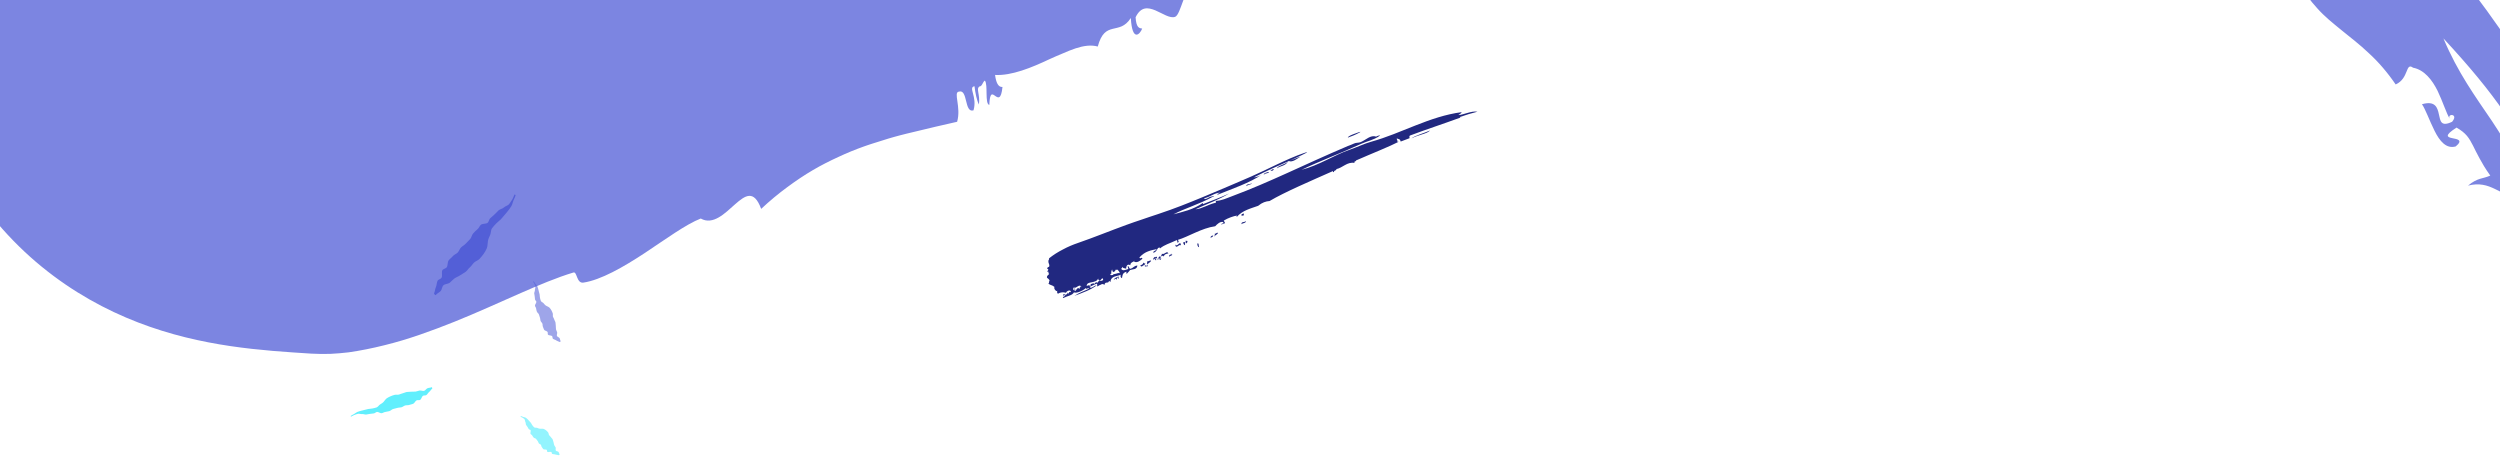 <svg xmlns="http://www.w3.org/2000/svg" viewBox="0 0 1440 263" width="1440" height="263">
	<defs>
		<linearGradient id="grd1" gradientUnits="userSpaceOnUse"  x1="171420.302" y1="21024.735" x2="20798.007" y2="32457.373">
			<stop offset="0" stop-color="#7c85e1" stop-opacity="0" />
			<stop offset="40.849" stop-color="#2e358e" stop-opacity="0.86" />
			<stop offset="100" stop-color="#7c85e1"  />
		</linearGradient>
	</defs>
	<style>
		tspan { white-space:pre }
		.shp0 { fill: #212880 } 
		.shp1 { fill: url(#grd1) } 
		.shp2 { opacity: 0.561;fill: #535fd7 } 
		.shp3 { fill: #93f4fe } 
		.shp4 { fill: #61effd } 
		.shp5 { fill: #535fd7 } 
	</style>
	<g id="Layer">
		<path id="Layer" class="shp0" d="M851,64.35c-3.91,1.01 -6.09,1.64 -10.11,3.06c0.1,0.28 0.3,0.31 0.53,0.24c-11.66,4.26 -19.47,6.72 -29.28,10.42c-0.7,0.51 -0.07,1.22 -0.26,1.54l-5.1,1.93c-0.34,-1.72 -1.32,-1.33 -2.06,-1.75c-0.75,0.02 0.74,1.43 0,1.45c0.3,0.68 0.87,0.45 1.46,0.17c-6.33,3.25 -16,7 -25.1,11.01c0.09,0.69 -1.5,0.38 -0.81,1.43c-4.4,-0.79 -6.74,2.8 -10.72,3.61c0.92,0.81 -0.94,0.2 -1.28,1.62c-0.6,0.26 -0.38,-0.12 -0.49,-0.54c-13.44,5.98 -27.62,12.01 -36.51,17.25c-2.13,0.15 -4.26,0.85 -6.57,2.76c-4.27,1.52 -9.17,2.7 -12.3,6.4c-0.27,-0.52 -0.01,-0.67 0.27,-0.8c-2.09,0.24 -5.39,1.48 -7.62,2.82c-0.53,0.21 0.57,0.72 0.5,1.62c-0.45,0.35 -1.72,0.09 -1.61,0.85c-1.44,-0.74 1.38,-0.48 0.58,-1.6c-1.84,-0.26 -3.28,1.13 -4.57,2.48c-7.71,1.03 -15.79,6.2 -21.41,7.81c-0.24,0.99 1.25,0.37 0.48,0.93c-0.45,-0.02 -0.41,0.37 -0.35,0.78c-0.98,-0.02 -0.12,-1.02 -0.87,-1.53c-4.52,2.15 -6.75,2.47 -9.73,4.85c0.34,-1.36 -0.44,0.06 -0.89,-0.52c-0.82,1.1 -1.18,2.62 -2.87,2.94c-0.25,-1.1 1.49,-0.97 1.98,-2.09c-1.76,0.37 -3.42,0.66 -5.05,1.33c-1.64,0.63 -3.25,1.63 -4.93,3.47c0.47,1.38 1.5,-0.72 1.7,0.76c-1.62,1.51 -2.94,2.31 -4.78,1.76c0.02,-0.37 0.49,-0.29 0.43,-0.74c0,0.6 -2.82,0.88 -2.57,2.71c-1.39,-0.81 -2.37,-0.08 -2.43,2.01c-0.76,-0.35 -1.84,-0.18 -2.26,-1.08c-0.26,0.34 0.15,0.81 -0.68,1.11c1.19,1.4 1.9,0.78 4.04,0.18c0.42,-0.7 -0.23,-0.59 -0.2,-1.68c1.17,0.12 0.36,1.19 1.53,1.52c2.02,-0.62 1.92,-1.68 4.04,-1.9c-0.21,2.5 -2.75,2.03 -4.23,2.61c-0.34,0.66 -1.72,1.84 -1.66,1.91c-0.31,0.76 -0.61,-0.28 -0.38,-0.98c-2.46,0.75 -2.34,2.33 -2.58,3.73c-0.82,-0.28 -1,-0.94 -0.75,-1.97c-2.11,1.11 -5.66,0.47 -5.91,4.28c-0.3,-0.2 -0.34,-0.75 -0.87,-0.6c-0.34,1.73 -2.22,-0.18 -2.61,2.22c-0.48,-0.57 -1.06,-0.6 -1.67,-0.41c-0.2,0.23 -0.54,0.36 -0.89,0.41c-0.56,0.32 -1.11,0.71 -1.56,0.91l-0.08,-1.69c-1.63,0.43 -2.89,1.32 -4.37,1.88c0.94,1.55 2.6,-0.96 4.14,-0.85c-2.04,1.5 -4.06,2.51 -6.16,3.41c-2.11,0.88 -4.27,1.75 -6.69,2.63c2.93,-2 5.4,-2.63 8.46,-4.17c-0.68,-0.86 -1.39,0.77 -1.97,-0.3c-1.59,1.58 -5.54,3.18 -6.75,2.43c-0.95,1.86 -3.56,1.93 -6.1,3.26c-0.98,-0.7 0.87,-0.76 0.91,-1.34c-0.05,-1.13 -1.4,0.99 -1.12,-0.7c1.34,-0.06 1.28,-0.42 1.69,0.72c0.06,-1.51 0.8,-0.23 0.91,-1.67c0.61,-0.15 0.53,0.5 0.54,1.03c0.22,-0.93 0.36,-2.05 1.46,-1.33c-0.04,-1.97 -2.64,-0.73 -2.85,0.28c-1.43,-0.44 -3.17,-0.4 -4.59,0.51c-0.62,-0.09 -0.57,-0.89 -0.48,-1.73c-0.23,0.95 -2.27,-1.09 -1.58,-2.14c-1.72,-1.37 -2.14,-0.78 -3.52,-1.92c0.92,-0.85 -0.21,-0.43 0.69,-1.65c-0.15,-0.98 -1.01,-1.21 -1.51,-1.8c-0.08,-1.5 1,-1.33 1.29,-2.3c-1.17,-0.11 0.51,-1.51 -1.27,-1.1c0.48,-0.81 1.35,-1.24 0.15,-1.69c-0.09,-1.28 1.08,-0.67 1.21,-1.62c0.06,-1.19 -0.63,-1.56 -0.56,-2.75c-0.04,-0.82 0.54,-0.7 0.4,-1.67c0.62,-0.49 1.25,-0.97 1.89,-1.42c0.64,-0.46 1.3,-0.9 1.97,-1.33c0.67,-0.42 1.34,-0.83 2.03,-1.22c0.69,-0.39 1.38,-0.76 2.09,-1.12c2.81,-1.54 5.73,-2.75 8.67,-3.75c9.17,-3.16 18.59,-7.03 27.96,-10.43c2.84,-0.98 5.89,-2.14 8.96,-3.1c3.07,-1.1 6.17,-2.07 9.09,-3.06c10.04,-3.34 17.67,-6.44 25.73,-9.77c2.35,-0.98 4.7,-1.96 7.05,-2.95c2.35,-0.99 4.69,-1.98 7.03,-2.97c2.34,-1 4.68,-2 7.02,-3c2.34,-1.01 4.68,-2.02 7.01,-3.03c9.31,-4.03 20.2,-10.03 30.22,-13.45c4.58,-1.56 -0.51,0.87 -1.4,1.29c-2.33,1.1 -4.58,2.12 -6.78,3.11c2.21,-0.74 4.82,-1.96 6.28,-2.35c-1.64,0.92 -4.58,3.5 -6.7,2.53c-6.76,3.02 -13.1,5.74 -20.11,9.4c1.28,0.01 3.47,-0.84 4.82,-1.76c-7.41,5.09 -17.62,8.4 -25.87,11.81c0.03,-1.03 0.77,-0.53 1.67,-1.23c-3.51,0.08 -5.54,2.44 -9.49,3.26c1.46,1.16 2.48,-0.93 4.78,-1.09c0.38,-0.09 0.85,-0.43 1.04,0.04l-0.94,0.29c-7.37,4.09 -15.65,6.44 -22.38,9.97c5.24,-1.42 11.47,-2.66 17,-6.59c-0.06,0.33 -0.12,0.66 0.18,0.65c5.26,-2.04 10.28,-3.93 14.88,-6.06c-5.96,3.64 -12.61,5.91 -19.39,9.11c3.67,-0.25 7.01,-2.68 11.5,-3.75c0.55,0 0.31,-0.6 0.18,-1.12c3.36,-0.04 6.35,-1.56 9.29,-2.63c22.32,-8.31 41.08,-18.03 66.82,-28.95c1.07,-0.45 2.15,-0.72 3.59,-1.45c1.12,-0.57 2.67,-0.33 3.85,-0.82c3,-1.25 5.63,-4.28 8.8,-3.14c0.79,-0.53 2.95,-1.06 2.06,-0.45c-3.49,2.45 -7.34,3.1 -10.24,4.44c-12.2,5.61 -24.25,10.05 -34.78,15.13c9.83,-2.46 18.91,-8.52 27.61,-11.51c4.04,-1.38 8.81,-3.66 12.6,-4.69c17.24,-4.74 33.48,-14.59 52.12,-17.03c-0.73,1.16 -1.57,1.28 -1.97,1.69c2.46,0.05 7.62,-2.61 11.01,-1.93zM842.5,67.26c-0.31,0.11 -0.62,0.23 -0.92,0.34c0.31,-0.13 0.66,-0.36 0.92,-0.34zM727.09,100.39c0.02,-0.02 0.05,-0.03 0.07,-0.05c-0.02,0.02 -0.05,0.03 -0.07,0.05zM841.58,67.6c-0.05,0.02 -0.11,0.04 -0.16,0.06c0.05,-0.02 0.1,-0.04 0.16,-0.06zM656.8,152.85c1.12,-0.43 1.58,-0.57 1.75,-1.63c0.31,0.28 0.5,0.78 1.23,0.36c-0.19,0.46 -0.57,0.74 -0.58,1.37c-0.27,0 -0.16,-0.28 -0.03,-0.3c-0.64,-0.15 -1.67,1.83 -2.37,0.2zM668.97,148.74c-0.06,0.32 -0.46,0.36 -0.21,0.95c-0.59,-0.16 -1.87,-1.04 -1.72,0.12c-1.17,-1.5 1.2,-0.51 1.92,-1.08zM741.89,93.06c-1.54,2.57 -4.38,2.43 -6.48,3.94c0.56,-1.59 4.84,-2.26 6.48,-3.94zM622.86,165.18c-0.34,-0.04 -0.65,-0.1 -0.56,-0.66c-1.54,-0.08 -2.02,1.16 -3.37,1.28c0,-0.08 0,-0.17 0.01,-0.26c-1.21,-0.16 -0.83,2.37 -0.03,1.39c0.02,0.42 0.07,0.82 0.56,0.7c0.01,-0.08 0.01,-0.15 0.01,-0.22c0.04,0.03 0.08,0.05 0.13,0.07c0.48,-0.92 1.34,-2.3 2.19,-0.98c0.03,-0.61 0.16,-1.1 0.52,-1.31c0.01,0.33 0.49,0.41 0.55,0zM618.93,165.8c0.03,0.71 0.53,0.88 0.55,1.61c-0.45,-0.29 -0.63,-0.9 -0.72,-1.61c0.06,0 0.12,0 0.17,-0.01zM628.81,162.59c-1.52,0.26 -2.89,0.52 -2.88,2.17c1.27,-0.64 1.06,-0.54 2.28,-0.04c-0.26,-2.15 1.01,-0.44 1.35,-1.77c0.37,-0.02 0.28,0.6 0.59,0.66c0.9,-0.57 0.73,-1.37 2.22,-0.81c0.24,-1.7 1.92,-0.43 3.01,-1.54l-0.04,-0.69c-0.17,-0.01 -0.34,-0.03 -0.3,-0.33c-0.75,0.35 -0.93,1.34 -1.87,1.49c-0.04,-0.69 -0.79,-0.4 -0.63,-1.36c-0.54,1.61 -2.2,1.92 -3.72,2.21zM643.82,155.38l-1.35,0.01c0.12,1.03 -0.78,1.03 -1.39,1.33c-0.18,-0.62 -0.56,-1.12 -0.49,-1.62c-0.38,0.93 -0.84,1.9 -0.2,2.57c-0.61,-0.59 -0.53,0.41 -0.94,0.71c0.39,0.3 3.29,0 1.26,-0.67c1.99,0.62 2.58,-0.77 4.3,-0.36c-0.18,-1.01 -0.82,-1.28 -1.19,-1.98zM640.58,155.1c0.05,-0.12 0.1,-0.25 0.15,-0.37c-0.08,0.12 -0.13,0.24 -0.15,0.37zM640.38,157.67c0.01,0.01 0.03,0.03 0.04,0.04c-0.01,-0.01 -0.03,-0.03 -0.04,-0.04zM659.8,152.58c0.55,0.72 0.67,0.57 1.42,0.14c0.07,1.33 -1.05,0.21 -1.79,0.99c0.02,-0.47 0.39,-0.62 0.38,-1.12zM643.85,160.57c0.04,-0.26 0.24,-0.35 0.23,-0.67c-1.11,-0.4 -0.3,1.3 -1.2,1.14c0.58,-1.36 -0.63,0.15 -1.46,-0.06c0.91,-0.98 1.87,-1.25 2.65,-1.7c0.42,-0.17 0.48,1.68 -0.21,1.29zM661,150.32c0.53,0.49 1.03,-0.41 2.08,-0.26c-0.54,1.37 -1.65,1.14 -1.93,2.28c-0.86,-0.37 -0.26,-1.64 -0.15,-2.02zM665.13,149.25c0.21,-0.09 0.27,0.1 0.33,0.29c0.29,-0.55 0.04,-2.26 0.97,-1.47c0.18,0.84 -1.01,0.49 -0.38,1.73c-0.49,0.18 -0.82,0.04 -0.92,-0.55zM664.39,149.62c-0.64,-0.37 0.73,-2.15 1.26,-1.54c0.2,1.06 -0.99,0.89 -1.26,1.54zM668.35,147.55l0.2,1.03c-0.49,0.01 -1.27,0.6 -1.2,-0.49c0.49,-0.04 0.48,-0.53 1,-0.54zM674.57,146.09c0.29,0.04 0.34,0.62 0.68,0.57c-0.13,0.73 -1.47,0.45 -1.51,1.26c-0.87,-0.63 0.3,-1.68 1.01,-1.18l-0.17,-0.65zM673.01,146.08c-0.55,-0.18 -2.68,0.37 -2.58,1.71c-0.59,-0.73 -0.71,-0.56 -1.47,-0.07c-0.39,-0.95 0.42,-0.84 0.29,-1.56c1.63,0.81 2.93,-2.26 3.76,-0.07zM689.72,140.24c0.88,-0.56 0.62,1.42 0.95,2.09c-0.75,0.2 -1.16,-1.57 -0.95,-2.09zM698.86,135.72c-0.22,0.63 -0.79,0.99 -1.6,1.19c-0.06,-0.88 1.2,-1.46 1.6,-1.19zM680.16,140.39c0,0 0,0 0,0c0,0 0,0 0,0zM680.23,141.46c-0.97,-1.44 -2.93,2.62 -3.27,-0.6c1.46,1.57 1.98,-1.63 3.2,-0.48c-0.05,0.3 -0.09,0.6 0.07,1.08zM701.57,134.21c-0.26,0.78 -1.52,1.12 -2.22,2.09c0.2,-0.51 0.52,-0.93 0.35,-1.72c1.04,0.13 1.1,-0.94 1.88,-0.37zM683.86,138.74c0.42,0.88 -0.35,0.81 -0.18,1.49c-0.53,-0.2 -0.96,-1.04 -0.68,-1.64c0.25,0.13 0.51,0.25 0.86,0.16zM682.72,139.37c0.05,0.68 -0.35,0.99 -0.11,1.83c-0.89,-0.03 -0.76,-1.02 -1.11,-1.18c-0.22,-0.73 0.88,-0.37 1.21,-0.65zM717.63,127.35c0.1,1.28 -1.98,1.05 -2.57,1.84c0,-1.79 1.4,-0.84 2.57,-1.84zM716.29,122.66c0,0 0,0 0,0.01c0,0 0,0 0,0c-0.06,0.32 0.05,0.76 0.29,1.29l-1.39,0.37c-0.43,-1.56 0.75,-0.65 1.1,-1.66c0,0 0,0 0,-0.01zM823.72,75.16c-1.86,1.99 -6.21,2.26 -10.73,4.56c1.93,-1.58 7.39,-3.09 10.73,-4.56zM717.95,107.28c-0.38,-1.43 2,-0.97 2.77,-1.61c1.34,0.32 -2.59,0.8 -2.77,1.61zM730.9,99.02c-0.1,1.11 -2.69,0.57 -2.79,1.68c-0.99,-0.81 2.47,-1.71 2.79,-1.68zM731.71,97.78c0.18,-0.14 0.28,0.04 0.37,0.23c3.29,-2.03 0.7,1.75 -0.37,-0.23zM776.33,79.29c0.23,-0.93 2.36,-1.67 4.16,-2.35c1.36,-0.52 4.44,-1.67 2.5,-0.54c-1.84,1.03 -4.78,2.26 -6.67,2.89z" />
		<path id="Layer" class="shp1" d="M-49.91,-90.77c4.9,-20.42 12.65,-41.36 23.09,-61.32c5.02,-0.22 10.76,-2.78 17.11,-6.49c3.18,-1.86 6.51,-4.01 9.98,-6.31c3.39,-2.28 7.07,-4.75 10.96,-7.36c3.82,-2.56 7.77,-5.15 11.82,-7.65c4.05,-2.5 8.15,-4.9 12.49,-7.21c8.61,-4.58 17.33,-8.36 26.09,-10.87c8.81,-2.53 17.41,-3.74 25.45,-3.43c8.05,0.3 15.54,2.12 22.34,5.4c6.8,3.27 12.91,8.01 18.4,14c2.75,2.99 5.35,6.29 7.81,9.86c2.59,3.58 5.08,7.43 7.49,11.51c0.14,0.23 0.27,0.47 0.4,0.7c0.13,0.23 0.27,0.47 0.4,0.71c0.13,0.24 0.26,0.47 0.39,0.71c0.13,0.24 0.26,0.48 0.38,0.71c0.14,0.24 0.28,0.49 0.41,0.74c0.14,0.25 0.27,0.49 0.41,0.74c0.13,0.25 0.27,0.49 0.4,0.74c0.13,0.25 0.26,0.5 0.39,0.75c0.26,0.51 0.53,1.03 0.78,1.55c0.26,0.52 0.51,1.04 0.76,1.56c0.25,0.52 0.5,1.05 0.74,1.57c0.24,0.53 0.48,1.05 0.71,1.58c0.9,2.16 1.99,4.34 2.98,6.57c1.02,2.22 1.92,4.51 2.98,6.77c4.1,9.1 8.72,18.3 13.99,26.71c5.23,8.42 11.23,15.99 17.6,22.1c6.35,6.12 12.96,10.83 19.54,13.54c3.76,1.67 7.88,2.82 11.83,3.75c4.16,0.81 8.09,1.36 12.29,1.57c8.19,0.52 16.47,-0.19 24.22,-1.43c15.67,-2.53 29.5,-7.34 40.93,-9.8c8.96,-1.95 16.12,-2.39 23.57,-3.05c7.46,-0.68 15.19,-1.61 24.9,-4.95c5.86,-2.03 13.34,-4.66 21.08,-7.55l5.89,-2.23l6.01,-2.46c4.01,-1.66 8,-3.37 11.88,-5.06c5.21,-2.23 10.4,-4.62 15.48,-6.95l14.94,-6.79c9.85,-4.73 19.23,-8.9 28.38,-13.44c18.2,-8.59 35.06,-17.21 50.55,-24.84l22.27,-11.18l5.28,-2.54l5.15,-2.62c3.39,-1.72 6.72,-3.27 9.98,-4.8c12.99,-6.41 24.8,-11.79 35.81,-16.01c3.86,-1.59 7.56,-3 11.21,-4.01c3.57,-1.28 7.04,-2.33 10.5,-3.08c3.36,-1.03 6.68,-1.84 10,-2.42c1.74,-0.4 3.52,-0.81 5.28,-1.14c1.77,-0.34 3.47,-0.6 5.52,-1.05c1.97,-0.39 3.94,-0.75 5.91,-1.09c0.95,-0.14 2.03,-0.36 3.14,-0.59l3.28,-0.64l3.29,-0.61c1.09,-0.2 2.18,-0.39 3.42,-0.66l7.24,-1.51c2.33,-0.45 5.03,-1.09 7.68,-1.7l8,-1.89l8.64,-2.26c1.45,-0.4 2.9,-0.79 4.36,-1.19l4.68,-1.35c1.67,5.36 0.17,6.1 1.14,10.44c2.68,0.88 5.12,1.21 7.35,1.16c2.24,-0.06 4.22,-0.48 6.29,-1.22c4.01,-1.45 7.39,-3.82 10.52,-5.9c-4.11,-8.32 -11.34,4.59 -15.46,-3.29c3.32,-4.16 7.55,-7.74 12.29,-10.71c4.87,-3.02 10.68,-5.57 16.55,-7.51c6.23,-2.03 12.75,-3.53 19.33,-4.51c6.89,-1.03 13.5,-1.51 19.97,-1.49c0.74,3.3 -1.53,3.13 -2.58,4.22c3.89,0.21 8.19,0.26 12.41,0.22c2.13,-0.02 4.28,-0.07 6.45,-0.15c2.22,-0.1 4.47,-0.2 6.75,-0.31c4.66,-0.26 9.4,-0.62 14.21,-1.07l7.46,-0.73c2.56,-0.28 5.14,-0.56 7.74,-0.84c10.16,-1.23 21.65,-2.62 32.96,-4.26c11.93,-1.5 23.88,-3.29 36.56,-4.84c25.08,-3.18 50.7,-5.92 75.9,-7.66c25.19,-1.75 49.96,-2.5 73.21,-2.01c2.98,2.69 8.38,4.85 14.97,6.56c6.58,1.81 14.35,3.02 22.09,3.9c15.48,1.67 30.95,1.65 36.78,-1.61c14.53,5.62 31.69,10.43 50.33,15.7c9.33,2.59 19.06,5.29 29.05,8.07c5.05,1.42 10.16,2.85 15.43,4.42l7.9,2.32c2.68,0.83 5.37,1.66 8.07,2.49c21.59,6.7 44.38,14.7 66.89,24.71c22.52,10.03 44.72,22.1 64.48,36.06c4.63,3.32 9.03,6.32 13.35,9.48c4.3,3.12 8.44,6.14 12.46,9.05c8.04,6.07 15.46,11.71 22.39,17.65c6.91,5.74 13.29,11.88 19.12,17.98c5.83,6.35 11.2,12.92 15.85,19.99c-4.22,-2.98 -8.65,-5.93 -13.06,-9c-2.21,-1.53 -4.44,-3.07 -6.69,-4.62l-6.77,-4.48c-4.54,-3.02 -9.14,-6.11 -13.8,-9.03c-4.65,-2.94 -9.37,-6.07 -14.12,-8.9c-19.01,-11.76 -38.75,-22.92 -58.52,-32.98c-39.58,-20.18 -79.17,-35.85 -114.23,-46.34c-4.83,12.44 9.01,6.81 13.26,10.56c-0.9,9.47 -9.4,-4.98 -10.22,4.55c14.79,8.07 35.32,16.62 56.82,25.87c21.47,9.16 43.9,19.19 61.74,27.89c-7.24,10.31 -7.17,-5.02 -15.48,4.15c-15.47,-11.97 -32.79,-21.22 -50.43,-28.32c-17.66,-7.12 -35.64,-12.14 -52.95,-16.08c-17.33,-3.93 -34.04,-6.88 -49.52,-9.85c-7.78,-1.61 -15.4,-3.02 -22.73,-4.89c-1.79,-0.41 -3.58,-0.85 -5.36,-1.3c-1.78,-0.46 -3.56,-0.93 -5.32,-1.43c-1.77,-0.5 -3.53,-1.02 -5.29,-1.56c-1.76,-0.54 -3.51,-1.1 -5.25,-1.68c15.78,8.19 31.94,14.78 48.44,20.96c16.52,6.09 33.84,11.69 51.82,17.72c17.97,6.03 36.61,12.53 55.51,20.48c18.87,7.94 38.01,17.35 56.5,29.03c27.57,17.3 55.01,41.03 78.68,67.5c23.64,26.14 42.49,54.01 58.97,79.33c3.39,5.18 12.84,9.69 15.44,15.6c2.53,6.14 -2.67,14.65 0.37,19.71c1.16,1.92 10.22,-3.13 10.12,-3.46c1.38,3.78 -7.61,5.02 -7.66,7.5c-0.2,5.35 3.7,10.68 7.46,16.51c3.6,5.62 7.41,11.48 7.58,17.51c-0.29,-2.28 -2.32,0.44 -3.87,4.24c-1.68,4.13 -2.84,9.45 -0.45,11.37c-5.61,0.2 -12.12,-12.32 -7.31,0.88c-2.86,-3.45 -7.38,-8.56 -9.95,-13.79c-2.59,-5.22 -3.02,-10.8 2.74,-15.67c-1.78,-2.08 -6.46,1.43 -10.19,3.13c-2.61,-8.6 -5.44,-16.41 -9.01,-23.53c-1.77,-3.58 -3.51,-7.12 -5.55,-10.48c-0.51,-0.85 -1.02,-1.7 -1.54,-2.54c-0.52,-0.84 -1.04,-1.68 -1.57,-2.52c-0.53,-0.84 -1.06,-1.67 -1.6,-2.5c-0.54,-0.83 -1.08,-1.66 -1.63,-2.48c-9.08,-13.22 -20.02,-26.44 -35.17,-42.8c8.22,19.64 18.41,33.52 27.92,47.55c2.31,3.53 4.6,7.04 6.79,10.59c2.18,3.56 4.09,7.27 5.91,11.03c0.23,0.47 0.45,0.95 0.67,1.42c0.22,0.48 0.44,0.95 0.65,1.43c0.21,0.48 0.42,0.96 0.63,1.44c0.21,0.48 0.41,0.97 0.61,1.45c0.19,0.5 0.37,1 0.55,1.5c0.18,0.5 0.36,1.01 0.53,1.51c0.17,0.5 0.34,1.01 0.5,1.52c0.16,0.51 0.32,1.02 0.48,1.53c1.23,4.13 2.28,8.37 2.79,12.91c-8.15,-1.72 -13.38,-4.71 -18.12,-7.03c-4.72,-2.32 -9.28,-3.71 -15.75,-2.05c5.62,-4.68 8.51,-3.82 12.83,-5.78c-2.82,-3.91 -4.72,-7.21 -6.24,-10.02c-1.56,-2.79 -2.65,-5.15 -3.71,-7.24c-1.06,-2.09 -2.08,-3.92 -3.49,-5.63c-1.43,-1.69 -3.31,-3.22 -5.99,-4.76c-7.37,4.71 -5.29,5.51 -2.44,6.1c2.86,0.58 6.45,1.04 1.97,4.75c-5.49,1.59 -9.31,-3.12 -12.22,-9.02c-2.93,-5.87 -5.36,-12.73 -7.25,-15.27c7.69,-2.26 8.96,1.98 9.76,5.8c0.86,3.82 1.1,7.41 7.6,4.3c4.1,-4.79 -3.23,-4.96 -1.3,-1.66c-1.99,-3.2 -3.98,-9.77 -7.04,-16.15c-3.12,-6.3 -7.66,-12.12 -14.15,-13.34c-4.46,-3.32 -2.24,6.21 -10,9.65c-4.93,-7.21 -10.12,-13.15 -15.52,-18.07c-5.26,-5.05 -10.7,-9.09 -15.67,-13.18c-4.98,-4.08 -9.8,-7.89 -13.94,-12.57c-2.1,-2.26 -4.08,-4.66 -5.91,-7.38c-1.83,-2.72 -3.52,-5.71 -5.1,-8.98c-6.64,-3.12 -5.01,7.95 -9.17,6.47c-4.5,-2.05 -8.56,-4.1 -10.52,-7.34c-1.96,-3.24 -1.87,-7.68 1.99,-14.24c-4.77,4.55 -11.63,6.86 -16.47,5.9c-4.84,-0.99 -7.82,-5 -5.04,-13.68c-12.68,6.89 -22.92,-1.69 -34.28,-10.13c-11.24,-8.46 -23.54,-16.35 -36.2,-8c-4.26,-1.93 3.15,-11.35 4.39,-13.19c-3.72,-0.69 -7.92,-1.08 -12.39,-1.44c-4.46,-0.27 -9.23,-0.6 -14.13,-1.16c-9.8,-1.09 -20.15,-3.43 -30.32,-9.57c-2.66,0.5 -3.39,8.16 -4.83,13.17c-5.47,-0.89 -7.4,-5.95 -10.76,-9.45c4.32,-9.87 5.26,4.99 10.53,2.24c1.96,-10.62 -7.57,-7.64 -12.66,-9.74c-2.71,0.73 -1.34,5.96 0.39,7.14c-4.93,1.72 -9.56,2.2 -14.1,1.93c-4.54,-0.26 -9,-1.13 -13.52,-2.32c-4.52,-1.21 -9.12,-2.46 -13.91,-3.54c-4.78,-1.09 -9.78,-1.77 -15.04,-1.68l1.69,-13.8c-1.04,-0.14 -2.08,-0.27 -3.13,-0.39c-1.04,-0.13 -2.09,-0.25 -3.13,-0.37c-1.04,-0.12 -2.09,-0.23 -3.13,-0.34c-1.05,-0.11 -2.09,-0.22 -3.14,-0.32c0.98,5.31 5.21,5.55 8.14,7.87c-3.45,3.31 -7.63,4.4 -12.3,4.26c-2.34,-0.06 -4.81,-0.42 -7.38,-0.9c-2.57,-0.44 -5.24,-1.02 -7.98,-1.59c-5.47,-1.17 -11.22,-2.16 -16.89,-1.86c-5.66,0.24 -11.24,1.91 -16.27,5.99c-8.31,-21.31 -23.14,-18.92 -42.61,-17.58c-11.17,0.81 -11.71,9.49 -17.66,7.6c-2.03,-0.64 -5.74,0.2 -10.36,1.65c-4.62,1.52 -10.15,3.56 -15.9,5.28c-5.74,1.81 -11.71,3.11 -17.29,3.2c-5.58,0.1 -10.8,-1.24 -15.11,-4.91c-5.69,3.81 -12.31,6.93 -19.34,10.01c-0.91,0.39 -1.83,0.77 -2.74,1.14c-0.92,0.37 -1.84,0.73 -2.76,1.09c-0.92,0.36 -1.85,0.7 -2.78,1.04c-0.93,0.34 -1.86,0.67 -2.8,0.99c-3.84,1.34 -7.69,2.73 -11.74,3.99c-8.14,2.5 -16.43,4.99 -25.17,7.3l-13.07,3.53l-13.27,3.51c-17.82,4.69 -35.65,9.56 -52.36,15.07c-8.43,2.79 -16.4,5.67 -24.16,8.9c-7.6,3.13 -14.98,6.66 -21.69,10.42c-4.82,2.71 -8.85,6.85 -12.95,9.8c-4.11,2.96 -8.45,4.98 -13.62,3.15c-4.4,-1.55 -6.61,14.86 -9.92,16.12c-2.98,1.12 -7.24,-1.96 -11.43,-3.73c-4.23,-1.71 -8.29,-2.33 -11.36,4c0.36,5.94 2.05,6.34 3.81,6.48c-1.3,3.45 -5.77,7.92 -6.56,-6.07c-1.64,2.57 -3.44,3.98 -5.22,4.78c-1.79,0.79 -3.58,1.06 -5.29,1.49c-3.42,0.87 -6.44,2.43 -8.53,10.17c-3.82,-1.07 -8.12,-0.47 -12.79,1.06c-2.34,0.75 -4.76,1.79 -7.26,2.86c-2.51,1.01 -5.09,2.16 -7.72,3.35c-10.47,4.95 -21.88,9.61 -31.38,9.1c0.55,4.26 1.74,7.12 4.27,6.93c-0.77,7.46 -2.58,6.28 -4.21,5.14c-1.63,-1.16 -3.09,-2.37 -3.38,5.21c-2.75,-0.65 -0.61,-11.82 -2.57,-14.03c-1.2,0.6 -1.56,3.43 -3.04,3.35c-2.24,1.43 0.42,4.46 -0.37,10.44c-1.31,-2.62 -2.02,-6.41 -2.56,-10.55c-3.83,0.68 1.78,6.07 -0.57,13.9c-5.43,1.67 -3.11,-12.46 -8.43,-10.78c-3.34,0.35 1.43,8.87 -1,17.36c-4.06,0.93 -8.25,1.89 -12.53,2.87c-4.3,0.95 -8.75,2.19 -13.26,3.18c-1.16,0.27 -2.32,0.54 -3.47,0.83c-1.15,0.29 -2.31,0.58 -3.46,0.88c-1.15,0.3 -2.3,0.61 -3.44,0.93c-1.15,0.32 -2.29,0.65 -3.43,0.99c-2.34,0.68 -4.71,1.48 -7.07,2.22c-0.6,0.18 -1.2,0.37 -1.8,0.56c-0.6,0.19 -1.19,0.38 -1.79,0.58c-0.6,0.2 -1.19,0.4 -1.78,0.6c-0.59,0.2 -1.19,0.41 -1.78,0.62c-1.24,0.44 -2.47,0.89 -3.69,1.36c-1.22,0.47 -2.44,0.95 -3.65,1.45c-1.21,0.5 -2.42,1.01 -3.62,1.54c-1.2,0.53 -2.39,1.07 -3.58,1.63c-4.88,2.24 -9.78,4.68 -14.72,7.59c-4.94,2.88 -9.93,6.25 -14.89,9.92c-4.96,3.64 -9.93,7.76 -14.91,12.42c-4.2,-11.32 -9.16,-7.78 -15.04,-2.64c-5.85,5.2 -12.68,12.22 -19.76,8.2c-8.49,3.3 -20.08,11.8 -32.42,19.98c-12.23,8.02 -25.1,15.42 -35.22,16.94c-3.96,0.52 -3.54,-6.46 -5.68,-5.83c-19.02,5.72 -42.55,17.89 -68.58,28.37c-12.96,5.18 -26.64,10.19 -40.31,13.52c-6.86,1.72 -13.77,3.12 -20.67,4.1c-3.5,0.43 -7.05,0.7 -10.56,0.88c-3.59,0.12 -7.27,0.04 -10.88,-0.14c-14.17,-0.91 -29.79,-1.86 -46.58,-4.34c-16.77,-2.48 -34.75,-6.5 -53.25,-13.64c-18.46,-7.12 -37.48,-17.41 -55.42,-32.06c-8.95,-7.3 -17.63,-15.75 -25.66,-25.22c-0.51,-0.6 -1.01,-1.21 -1.51,-1.82c-0.5,-0.61 -1,-1.22 -1.49,-1.83c-0.49,-0.61 -0.98,-1.23 -1.47,-1.85c-0.49,-0.62 -0.97,-1.24 -1.45,-1.86l-2.85,-3.78l-1.42,-1.95l-1.53,-2.2c-4.03,-5.89 -7.9,-11.98 -11.36,-18.26c-11.46,-20.78 -19.36,-41.52 -24.67,-62.04c-2.58,-10.39 -4.59,-20.51 -5.85,-30.9c-0.63,-5.19 -1.19,-10.14 -1.48,-15.39c-0.08,-1.28 -0.15,-2.57 -0.21,-3.85c-0.06,-1.29 -0.11,-2.57 -0.16,-3.86c-0.04,-1.29 -0.08,-2.57 -0.1,-3.86c-0.03,-1.29 -0.04,-2.57 -0.05,-3.86c-0.06,-5.01 0.15,-10.38 0.43,-15.48c0.04,-0.64 0.08,-1.28 0.12,-1.92c0.04,-0.64 0.08,-1.28 0.13,-1.92c0.05,-0.64 0.09,-1.28 0.14,-1.92c0.05,-0.64 0.1,-1.28 0.16,-1.92c0.05,-0.64 0.11,-1.29 0.17,-1.93c0.06,-0.64 0.12,-1.29 0.19,-1.93c0.07,-0.64 0.14,-1.29 0.21,-1.93c0.07,-0.64 0.15,-1.28 0.23,-1.93c1.27,-10.46 3.01,-20.49 5.58,-30.98M1324.14,-30.25c-1.94,0.95 -0.96,4.64 8.8,8.47c-4.73,6.62 8.37,16.6 7.11,4.89c-1.31,1.64 -2.59,3.13 -3.73,1.57c1.95,-2.82 3.76,-2.33 5.69,-4.36c-2.97,-2.37 -5.99,-3.29 -9.07,-2.1c-1.85,-7.45 -6.87,-9.41 -8.8,-8.47M1340.51,-38.23c0.02,4.33 9.39,15.33 15.31,10.57c-7.56,-5.9 -7.53,-12.78 -15.31,-10.57zM1123.98,-212.11c-6.54,0.38 -11.8,1.97 -14.71,5.23c10.68,2.76 24.31,2.81 33.84,3.57c8.66,0.6 13.8,1.7 10.11,5.27c-0.44,0.33 -0.9,0.7 -1.37,1.15c0.56,-0.41 0.99,-0.79 1.37,-1.15c4.94,-3.69 8.22,-0.16 11.29,3.4c3.34,3.85 6.54,7.84 11.91,2.54c-3.17,-1 -7.26,-1.02 -4.74,-8.24c8.56,-2.05 5.15,8.71 8.1,12.57c-0.23,-6.5 1.63,-6.66 3.7,-6.24c2.09,0.45 4.37,1.48 4.91,-2.76c-4.72,-2.14 -11.18,-4.64 -18.57,-7.15c-7.3,-2.33 -15.45,-4.78 -23.46,-6.24c-4,-0.76 -7.96,-1.36 -11.73,-1.73c-3.77,-0.34 -7.37,-0.41 -10.64,-0.21z" />
		<path id="Layer" class="shp2" d="M307,162.18c0.24,0.5 0.68,0.92 0.85,1.44c0.16,0.53 0.43,1.01 0.54,1.56c0.11,0.55 -0.36,1.32 -0.29,1.89c0.07,0.56 -0.43,1.36 -0.39,1.94c0.04,0.58 0.25,1.09 0.27,1.68c0.03,0.59 0.16,1.13 0.18,1.72c0.02,0.59 0.77,0.89 0.79,1.48c0.02,0.59 -0.85,1.56 -0.81,2.15c0.05,0.59 0.56,0.98 0.64,1.55c0.09,0.65 0.25,1.27 0.44,1.88c0.2,0.61 0.92,0.98 1.16,1.56c0.25,0.58 0.35,1.24 0.59,1.82c0.25,0.58 0.18,1.31 0.38,1.92c0.19,0.6 0.79,1 1.04,1.57c0.25,0.57 0.04,1.36 0.34,1.91c0.3,0.55 0.36,1.22 0.71,1.74c0.35,0.52 1.48,0.65 1.9,1.14c0.37,0.44 -0.07,1.3 0.37,1.7c0.44,0.4 1.76,0.34 2.24,0.72c0.48,0.38 0.08,1.22 0.57,1.6c0.49,0.37 1.36,0.53 1.84,0.9c0.48,0.38 1.36,0.52 1.79,0.92c0.13,0.12 0.94,-0.33 0.83,-0.46c-0.4,-0.48 -0.35,-1.2 -0.65,-1.73c-0.31,-0.53 -1.3,-0.7 -1.53,-1.27c-0.23,-0.57 0.27,-1.52 0.11,-2.12c-0.17,-0.6 -0.53,-1.1 -0.66,-1.72c-0.13,-0.62 0.01,-1.37 -0.11,-1.99c-0.11,-0.62 -0.06,-1.33 -0.18,-1.94c-0.12,-0.62 -0.57,-1.08 -0.7,-1.68c-0.14,-0.61 -0.58,-1.07 -0.76,-1.66c-0.18,-0.59 0.09,-1.4 -0.14,-1.97c-0.23,-0.57 -0.42,-1.16 -0.75,-1.68c-0.33,-0.52 -0.63,-1.07 -1.1,-1.53c-0.47,-0.46 -1.32,-0.75 -1.97,-1.14c-0.65,-0.38 -1,-0.91 -1.41,-1.39c-0.42,-0.49 -1.34,-0.77 -1.59,-1.33c-0.25,-0.57 -0.36,-1.2 -0.51,-1.81c-0.15,-0.61 -0.09,-1.31 -0.2,-1.93c-0.11,-0.56 -0.28,-1.08 -0.42,-1.63c-0.13,-0.54 -0.23,-1.1 -0.41,-1.62c-0.19,-0.52 -0.29,-1.08 -0.54,-1.57c-0.25,-0.5 -0.73,-0.9 -1.06,-1.37c-0.33,-0.47 -0.52,-0.99 -0.95,-1.42c-0.04,-0.04 -0.48,0.13 -0.45,0.17z" />
		<path id="Layer" class="shp3" d="M299.77,240.07c0.4,0.23 0.92,0.27 1.28,0.56c0.36,0.29 0.76,0.5 1.07,0.85c0.31,0.35 0.23,1.19 0.5,1.58c0.27,0.39 0.15,1.26 0.39,1.68c0.24,0.41 0.58,0.69 0.8,1.13c0.21,0.44 0.51,0.77 0.71,1.22c0.2,0.44 0.92,0.29 1.12,0.73c0.2,0.44 -0.27,1.63 -0.07,2.06c0.2,0.43 0.74,0.48 0.95,0.89c0.24,0.47 0.53,0.88 0.85,1.26c0.31,0.39 1.01,0.37 1.36,0.72c0.35,0.35 0.56,0.84 0.9,1.19c0.34,0.36 0.42,0.97 0.7,1.38c0.27,0.41 0.89,0.49 1.2,0.86c0.31,0.37 0.25,1.08 0.6,1.41c0.35,0.34 0.48,0.86 0.87,1.16c0.39,0.29 1.42,0.04 1.85,0.31c0.39,0.25 0.08,1.08 0.51,1.28c0.44,0.2 1.65,-0.22 2.13,-0.04c0.48,0.19 0.16,1.01 0.65,1.19c0.48,0.19 1.31,0.11 1.77,0.32c0.46,0.21 1.3,0.14 1.73,0.4c0.13,0.07 0.87,-0.47 0.76,-0.56c-0.41,-0.33 -0.4,-0.97 -0.73,-1.37c-0.32,-0.4 -1.28,-0.3 -1.54,-0.74c-0.26,-0.44 0.12,-1.38 -0.11,-1.86c-0.23,-0.47 -0.62,-0.82 -0.82,-1.31c-0.21,-0.49 -0.19,-1.18 -0.39,-1.69c-0.2,-0.5 -0.28,-1.12 -0.5,-1.62c-0.22,-0.5 -0.73,-0.75 -0.98,-1.22c-0.25,-0.47 -0.74,-0.73 -1.04,-1.16c-0.3,-0.44 -0.24,-1.23 -0.59,-1.63c-0.36,-0.4 -0.68,-0.82 -1.12,-1.15c-0.43,-0.32 -0.86,-0.64 -1.41,-0.84c-0.55,-0.2 -1.39,-0.08 -2.07,-0.1c-0.69,-0.03 -1.13,-0.3 -1.65,-0.5c-0.52,-0.2 -1.39,0.01 -1.78,-0.32c-0.39,-0.33 -0.7,-0.76 -1.03,-1.17c-0.33,-0.41 -0.52,-0.98 -0.84,-1.4c-0.29,-0.38 -0.62,-0.71 -0.94,-1.05c-0.32,-0.34 -0.61,-0.72 -0.96,-1.03c-0.36,-0.3 -0.67,-0.66 -1.07,-0.9c-0.4,-0.24 -0.95,-0.27 -1.42,-0.42c-0.46,-0.15 -0.83,-0.43 -1.35,-0.49c-0.05,-0.01 -0.32,0.38 -0.28,0.4z" />
		<path id="Layer" class="shp4" d="M202.19,240c0.66,-0.28 1.24,-0.77 1.93,-0.99c0.69,-0.21 1.34,-0.52 2.05,-0.67c0.71,-0.16 1.63,0.27 2.35,0.16c0.72,-0.11 1.65,0.35 2.39,0.28c0.73,-0.08 1.41,-0.32 2.15,-0.37c0.74,-0.06 1.44,-0.23 2.18,-0.27c0.75,-0.05 1.23,-0.82 1.97,-0.87c0.74,-0.05 1.81,0.82 2.55,0.75c0.74,-0.07 1.31,-0.6 2.03,-0.7c0.82,-0.11 1.62,-0.28 2.41,-0.49c0.79,-0.21 1.38,-0.95 2.15,-1.21c0.77,-0.26 1.6,-0.36 2.37,-0.62c0.77,-0.26 1.66,-0.19 2.45,-0.39c0.78,-0.19 1.4,-0.81 2.16,-1.05c0.76,-0.24 1.68,-0.03 2.42,-0.32c0.74,-0.3 1.57,-0.34 2.29,-0.69c0.72,-0.35 1.15,-1.5 1.85,-1.91c0.63,-0.37 1.57,0.11 2.18,-0.33c0.61,-0.44 0.88,-1.79 1.47,-2.27c0.59,-0.48 1.52,-0.03 2.11,-0.51c0.59,-0.49 1.03,-1.38 1.63,-1.84c0.6,-0.47 1.04,-1.37 1.65,-1.79c0.19,-0.13 -0.12,-0.98 -0.31,-0.88c-0.71,0.39 -1.59,0.3 -2.34,0.59c-0.74,0.29 -1.24,1.3 -2.01,1.52c-0.77,0.21 -1.81,-0.34 -2.6,-0.19c-0.79,0.16 -1.52,0.51 -2.32,0.62c-0.81,0.12 -1.71,-0.04 -2.52,0.07c-0.81,0.1 -1.68,0.05 -2.49,0.16c-0.81,0.11 -1.5,0.58 -2.3,0.72c-0.8,0.14 -1.49,0.59 -2.27,0.78c-0.79,0.19 -1.75,-0.08 -2.53,0.17c-0.77,0.25 -1.57,0.45 -2.3,0.8c-0.74,0.35 -1.49,0.67 -2.17,1.16c-0.68,0.49 -1.22,1.38 -1.83,2.06c-0.61,0.68 -1.34,1.05 -2.03,1.5c-0.7,0.45 -1.2,1.4 -1.96,1.68c-0.76,0.28 -1.57,0.43 -2.36,0.61c-0.79,0.18 -1.66,0.16 -2.47,0.31c-0.72,0.14 -1.42,0.35 -2.13,0.52c-0.71,0.17 -1.43,0.31 -2.12,0.53c-0.69,0.22 -1.41,0.38 -2.07,0.67c-0.66,0.29 -1.24,0.81 -1.87,1.19c-0.63,0.38 -1.32,0.61 -1.91,1.09c-0.06,0.05 0.11,0.47 0.18,0.45" />
		<path id="Layer" class="shp5" d="M296.38,112.01c-0.52,0.94 -0.75,2.07 -1.36,2.95c-0.61,0.88 -1.11,1.84 -1.81,2.66c-0.7,0.82 -2.18,1.1 -2.94,1.86c-0.77,0.76 -2.3,0.98 -3.11,1.7c-0.81,0.73 -1.42,1.59 -2.27,2.28c-0.85,0.69 -1.53,1.5 -2.41,2.16c-0.87,0.67 -0.79,2.05 -1.65,2.73c-0.86,0.67 -2.92,0.41 -3.77,1.07c-0.85,0.67 -1.09,1.81 -1.91,2.5c-0.93,0.77 -1.78,1.62 -2.58,2.5c-0.81,0.87 -0.95,2.28 -1.7,3.21c-0.74,0.93 -1.72,1.66 -2.48,2.57c-0.76,0.91 -1.93,1.47 -2.79,2.29c-0.84,0.81 -1.14,2.09 -1.93,2.94c-0.79,0.86 -2.14,1.22 -2.86,2.13c-0.73,0.91 -1.77,1.53 -2.44,2.49c-0.66,0.96 -0.38,2.8 -1.01,3.82c-0.56,0.92 -2.12,0.9 -2.61,1.88c-0.48,0.98 0.11,3.01 -0.33,4.05c-0.45,1.05 -2,1.01 -2.45,2.06c-0.45,1.04 -0.43,2.55 -0.92,3.56c-0.49,1.01 -0.48,2.54 -1.03,3.51c-0.17,0.29 0.81,1.29 1,1.02c0.7,-0.99 1.95,-1.41 2.77,-2.28c0.82,-0.87 0.78,-2.6 1.67,-3.39c0.89,-0.78 2.66,-0.7 3.61,-1.45c0.94,-0.75 1.68,-1.7 2.66,-2.42c0.98,-0.72 2.29,-1.12 3.29,-1.83c1,-0.71 2.18,-1.25 3.17,-1.98c0.99,-0.73 1.54,-1.86 2.48,-2.63c0.94,-0.78 1.52,-1.88 2.38,-2.72c0.88,-0.85 2.34,-1.21 3.16,-2.13c0.8,-0.93 1.66,-1.81 2.34,-2.84c0.68,-1.03 1.37,-2.06 1.85,-3.25c0.48,-1.19 0.44,-2.78 0.65,-4.16c0.21,-1.39 0.82,-2.43 1.31,-3.58c0.49,-1.15 0.32,-2.8 1.02,-3.77c0.7,-0.98 1.56,-1.84 2.39,-2.74c0.82,-0.89 1.9,-1.59 2.75,-2.48c0.75,-0.8 1.43,-1.64 2.12,-2.48c0.7,-0.84 1.46,-1.63 2.09,-2.52c0.63,-0.88 1.35,-1.71 1.88,-2.67c0.53,-0.95 0.75,-2.12 1.14,-3.16c0.4,-1.03 0.99,-1.95 1.25,-3.07c0.03,-0.11 -0.57,-0.49 -0.62,-0.39z" />
	</g>
</svg>
